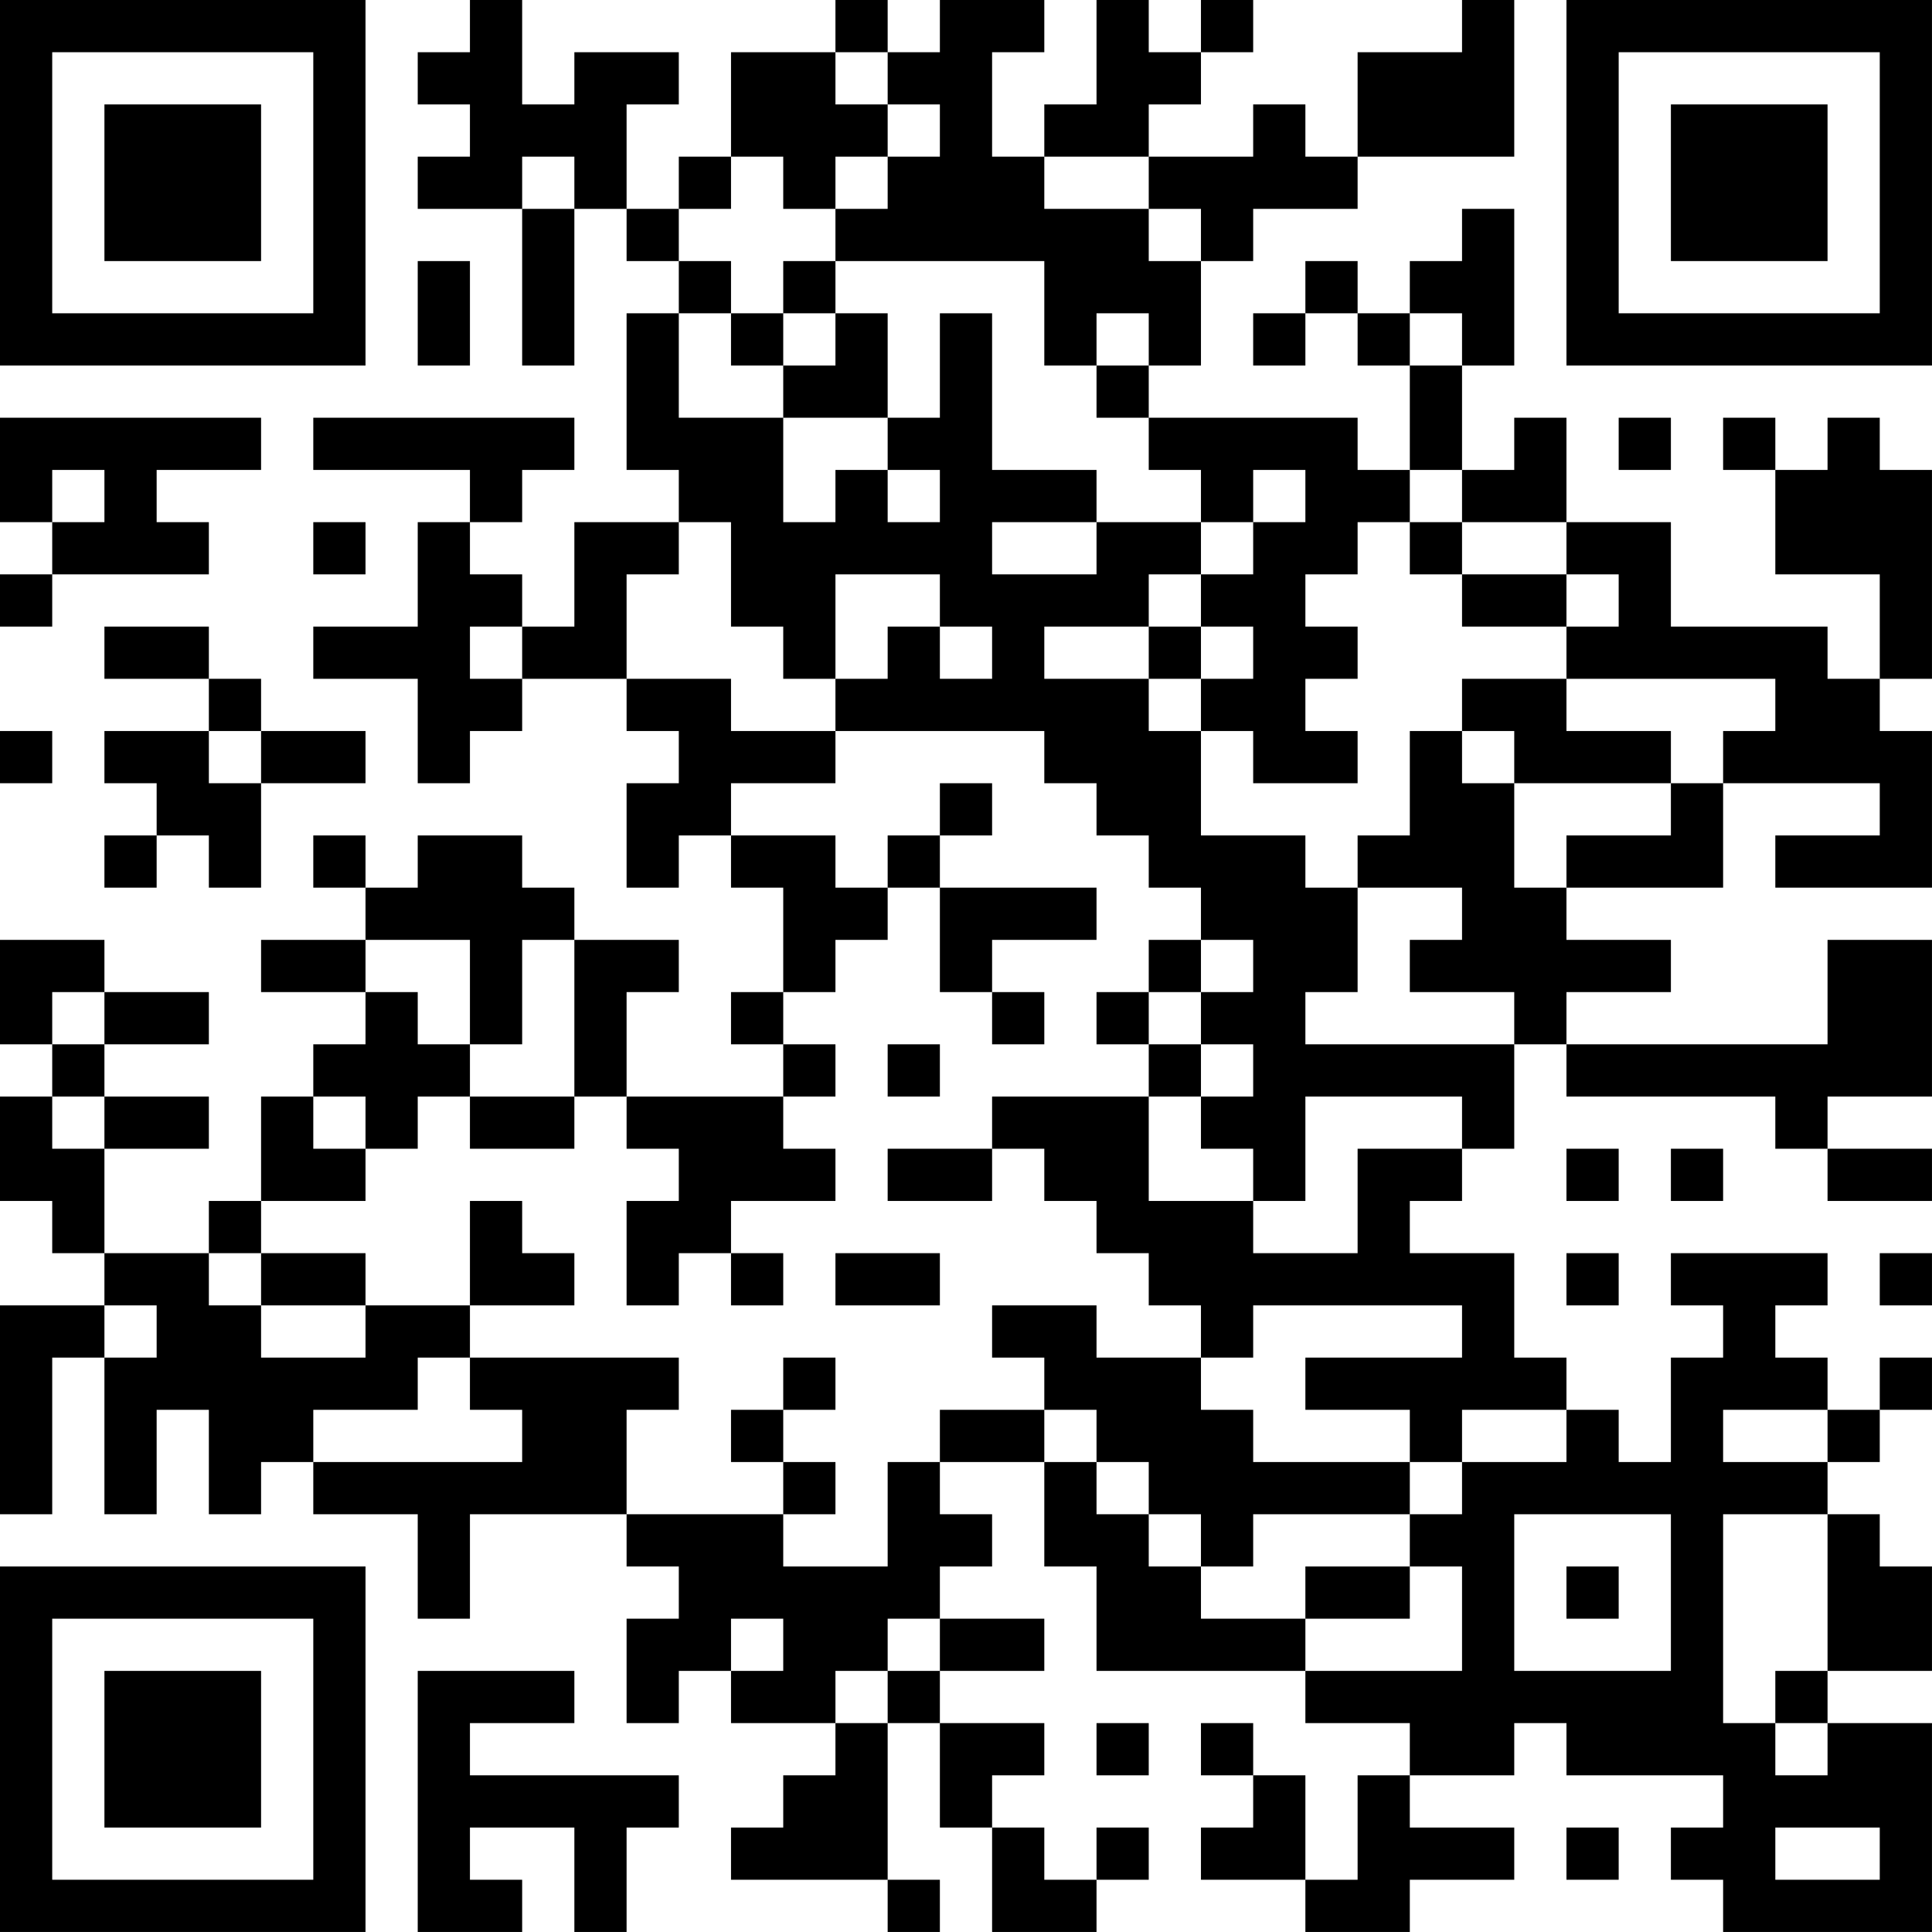 <?xml version="1.0" encoding="UTF-8"?>
<svg xmlns="http://www.w3.org/2000/svg" version="1.1" width="300" height="300" viewBox="0 0 300 300"><rect x="0" y="0" width="300" height="300" fill="#ffffff"/><g transform="scale(8.108)"><g transform="translate(0,0)"><path fill-rule="evenodd" d="M9 0L9 1L8 1L8 2L9 2L9 3L8 3L8 4L10 4L10 7L11 7L11 4L12 4L12 5L13 5L13 6L12 6L12 9L13 9L13 10L11 10L11 12L10 12L10 11L9 11L9 10L10 10L10 9L11 9L11 8L6 8L6 9L9 9L9 10L8 10L8 12L6 12L6 13L8 13L8 15L9 15L9 14L10 14L10 13L12 13L12 14L13 14L13 15L12 15L12 17L13 17L13 16L14 16L14 17L15 17L15 19L14 19L14 20L15 20L15 21L12 21L12 19L13 19L13 18L11 18L11 17L10 17L10 16L8 16L8 17L7 17L7 16L6 16L6 17L7 17L7 18L5 18L5 19L7 19L7 20L6 20L6 21L5 21L5 23L4 23L4 24L2 24L2 22L4 22L4 21L2 21L2 20L4 20L4 19L2 19L2 18L0 18L0 20L1 20L1 21L0 21L0 23L1 23L1 24L2 24L2 25L0 25L0 29L1 29L1 26L2 26L2 29L3 29L3 27L4 27L4 29L5 29L5 28L6 28L6 29L8 29L8 31L9 31L9 29L12 29L12 30L13 30L13 31L12 31L12 33L13 33L13 32L14 32L14 33L16 33L16 34L15 34L15 35L14 35L14 36L17 36L17 37L18 37L18 36L17 36L17 33L18 33L18 35L19 35L19 37L21 37L21 36L22 36L22 35L21 35L21 36L20 36L20 35L19 35L19 34L20 34L20 33L18 33L18 32L20 32L20 31L18 31L18 30L19 30L19 29L18 29L18 28L20 28L20 30L21 30L21 32L25 32L25 33L27 33L27 34L26 34L26 36L25 36L25 34L24 34L24 33L23 33L23 34L24 34L24 35L23 35L23 36L25 36L25 37L27 37L27 36L29 36L29 35L27 35L27 34L29 34L29 33L30 33L30 34L33 34L33 35L32 35L32 36L33 36L33 37L37 37L37 33L35 33L35 32L37 32L37 30L36 30L36 29L35 29L35 28L36 28L36 27L37 27L37 26L36 26L36 27L35 27L35 26L34 26L34 25L35 25L35 24L32 24L32 25L33 25L33 26L32 26L32 28L31 28L31 27L30 27L30 26L29 26L29 24L27 24L27 23L28 23L28 22L29 22L29 20L30 20L30 21L34 21L34 22L35 22L35 23L37 23L37 22L35 22L35 21L37 21L37 18L35 18L35 20L30 20L30 19L32 19L32 18L30 18L30 17L33 17L33 15L36 15L36 16L34 16L34 17L37 17L37 14L36 14L36 13L37 13L37 9L36 9L36 8L35 8L35 9L34 9L34 8L33 8L33 9L34 9L34 11L36 11L36 13L35 13L35 12L32 12L32 10L30 10L30 8L29 8L29 9L28 9L28 7L29 7L29 4L28 4L28 5L27 5L27 6L26 6L26 5L25 5L25 6L24 6L24 7L25 7L25 6L26 6L26 7L27 7L27 9L26 9L26 8L22 8L22 7L23 7L23 5L24 5L24 4L26 4L26 3L29 3L29 0L28 0L28 1L26 1L26 3L25 3L25 2L24 2L24 3L22 3L22 2L23 2L23 1L24 1L24 0L23 0L23 1L22 1L22 0L21 0L21 2L20 2L20 3L19 3L19 1L20 1L20 0L18 0L18 1L17 1L17 0L16 0L16 1L14 1L14 3L13 3L13 4L12 4L12 2L13 2L13 1L11 1L11 2L10 2L10 0ZM16 1L16 2L17 2L17 3L16 3L16 4L15 4L15 3L14 3L14 4L13 4L13 5L14 5L14 6L13 6L13 8L15 8L15 10L16 10L16 9L17 9L17 10L18 10L18 9L17 9L17 8L18 8L18 6L19 6L19 9L21 9L21 10L19 10L19 11L21 11L21 10L23 10L23 11L22 11L22 12L20 12L20 13L22 13L22 14L23 14L23 16L25 16L25 17L26 17L26 19L25 19L25 20L29 20L29 19L27 19L27 18L28 18L28 17L26 17L26 16L27 16L27 14L28 14L28 15L29 15L29 17L30 17L30 16L32 16L32 15L33 15L33 14L34 14L34 13L30 13L30 12L31 12L31 11L30 11L30 10L28 10L28 9L27 9L27 10L26 10L26 11L25 11L25 12L26 12L26 13L25 13L25 14L26 14L26 15L24 15L24 14L23 14L23 13L24 13L24 12L23 12L23 11L24 11L24 10L25 10L25 9L24 9L24 10L23 10L23 9L22 9L22 8L21 8L21 7L22 7L22 6L21 6L21 7L20 7L20 5L16 5L16 4L17 4L17 3L18 3L18 2L17 2L17 1ZM10 3L10 4L11 4L11 3ZM20 3L20 4L22 4L22 5L23 5L23 4L22 4L22 3ZM8 5L8 7L9 7L9 5ZM15 5L15 6L14 6L14 7L15 7L15 8L17 8L17 6L16 6L16 5ZM15 6L15 7L16 7L16 6ZM27 6L27 7L28 7L28 6ZM0 8L0 10L1 10L1 11L0 11L0 12L1 12L1 11L4 11L4 10L3 10L3 9L5 9L5 8ZM31 8L31 9L32 9L32 8ZM1 9L1 10L2 10L2 9ZM6 10L6 11L7 11L7 10ZM13 10L13 11L12 11L12 13L14 13L14 14L16 14L16 15L14 15L14 16L16 16L16 17L17 17L17 18L16 18L16 19L15 19L15 20L16 20L16 21L15 21L15 22L16 22L16 23L14 23L14 24L13 24L13 25L12 25L12 23L13 23L13 22L12 22L12 21L11 21L11 18L10 18L10 20L9 20L9 18L7 18L7 19L8 19L8 20L9 20L9 21L8 21L8 22L7 22L7 21L6 21L6 22L7 22L7 23L5 23L5 24L4 24L4 25L5 25L5 26L7 26L7 25L9 25L9 26L8 26L8 27L6 27L6 28L10 28L10 27L9 27L9 26L13 26L13 27L12 27L12 29L15 29L15 30L17 30L17 28L18 28L18 27L20 27L20 28L21 28L21 29L22 29L22 30L23 30L23 31L25 31L25 32L28 32L28 30L27 30L27 29L28 29L28 28L30 28L30 27L28 27L28 28L27 28L27 27L25 27L25 26L28 26L28 25L24 25L24 26L23 26L23 25L22 25L22 24L21 24L21 23L20 23L20 22L19 22L19 21L22 21L22 23L24 23L24 24L26 24L26 22L28 22L28 21L25 21L25 23L24 23L24 22L23 22L23 21L24 21L24 20L23 20L23 19L24 19L24 18L23 18L23 17L22 17L22 16L21 16L21 15L20 15L20 14L16 14L16 13L17 13L17 12L18 12L18 13L19 13L19 12L18 12L18 11L16 11L16 13L15 13L15 12L14 12L14 10ZM27 10L27 11L28 11L28 12L30 12L30 11L28 11L28 10ZM2 12L2 13L4 13L4 14L2 14L2 15L3 15L3 16L2 16L2 17L3 17L3 16L4 16L4 17L5 17L5 15L7 15L7 14L5 14L5 13L4 13L4 12ZM9 12L9 13L10 13L10 12ZM22 12L22 13L23 13L23 12ZM28 13L28 14L29 14L29 15L32 15L32 14L30 14L30 13ZM0 14L0 15L1 15L1 14ZM4 14L4 15L5 15L5 14ZM18 15L18 16L17 16L17 17L18 17L18 19L19 19L19 20L20 20L20 19L19 19L19 18L21 18L21 17L18 17L18 16L19 16L19 15ZM22 18L22 19L21 19L21 20L22 20L22 21L23 21L23 20L22 20L22 19L23 19L23 18ZM1 19L1 20L2 20L2 19ZM17 20L17 21L18 21L18 20ZM1 21L1 22L2 22L2 21ZM9 21L9 22L11 22L11 21ZM17 22L17 23L19 23L19 22ZM30 22L30 23L31 23L31 22ZM32 22L32 23L33 23L33 22ZM9 23L9 25L11 25L11 24L10 24L10 23ZM5 24L5 25L7 25L7 24ZM14 24L14 25L15 25L15 24ZM16 24L16 25L18 25L18 24ZM30 24L30 25L31 25L31 24ZM36 24L36 25L37 25L37 24ZM2 25L2 26L3 26L3 25ZM19 25L19 26L20 26L20 27L21 27L21 28L22 28L22 29L23 29L23 30L24 30L24 29L27 29L27 28L24 28L24 27L23 27L23 26L21 26L21 25ZM15 26L15 27L14 27L14 28L15 28L15 29L16 29L16 28L15 28L15 27L16 27L16 26ZM33 27L33 28L35 28L35 27ZM29 29L29 32L32 32L32 29ZM33 29L33 33L34 33L34 34L35 34L35 33L34 33L34 32L35 32L35 29ZM25 30L25 31L27 31L27 30ZM30 30L30 31L31 31L31 30ZM14 31L14 32L15 32L15 31ZM17 31L17 32L16 32L16 33L17 33L17 32L18 32L18 31ZM8 32L8 37L10 37L10 36L9 36L9 35L11 35L11 37L12 37L12 35L13 35L13 34L9 34L9 33L11 33L11 32ZM21 33L21 34L22 34L22 33ZM30 35L30 36L31 36L31 35ZM34 35L34 36L36 36L36 35ZM0 0L0 7L7 7L7 0ZM1 1L1 6L6 6L6 1ZM2 2L2 5L5 5L5 2ZM30 0L30 7L37 7L37 0ZM31 1L31 6L36 6L36 1ZM32 2L32 5L35 5L35 2ZM0 30L0 37L7 37L7 30ZM1 31L1 36L6 36L6 31ZM2 32L2 35L5 35L5 32Z" fill="#000000"/></g></g></svg>

